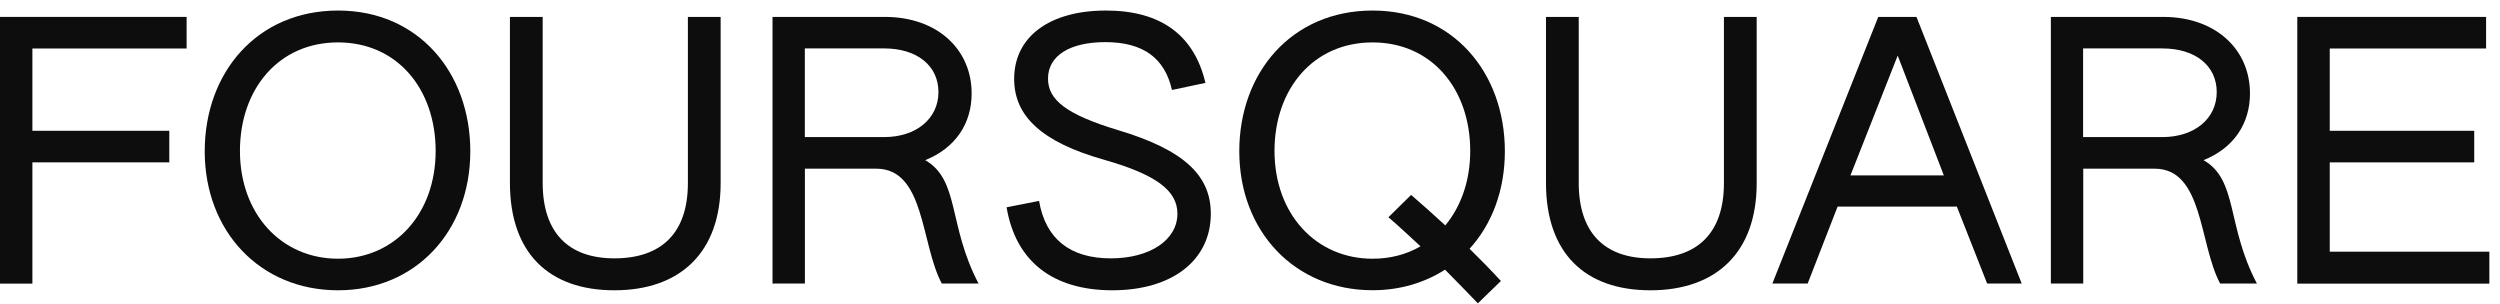 <svg width="181" height="22" viewBox="0 0 181 22" fill="none" xmlns="http://www.w3.org/2000/svg">
<path d="M0 1.224H13.511V3.511H2.345V9.469H12.257V11.755H2.345V20.534H0V1.224Z" fill="#0D0D0D"/>
<path d="M14.822 10.952C14.822 5.227 18.631 0.763 24.475 0.763C30.293 0.763 34.05 5.253 34.05 10.952C34.05 16.755 30.082 21.017 24.475 21.017C18.837 21.017 14.822 16.755 14.822 10.952ZM31.541 10.926C31.541 6.462 28.775 3.07 24.47 3.07C20.165 3.07 17.372 6.456 17.372 10.926C17.372 15.495 20.37 18.73 24.47 18.73C28.543 18.73 31.541 15.52 31.541 10.926Z" fill="#0D0D0D"/>
<path d="M36.919 13.238V1.224H39.29V13.238C39.29 16.832 41.14 18.704 44.481 18.704C47.901 18.704 49.803 16.858 49.803 13.264V1.224H52.174V13.264C52.174 18.268 49.255 21.017 44.481 21.017C39.738 21.017 36.919 18.32 36.919 13.238Z" fill="#0D0D0D"/>
<path d="M55.919 1.224H64.061C67.844 1.224 70.347 3.557 70.347 6.767C70.347 8.95 69.172 10.718 66.985 11.595C69.488 13.031 68.629 16.319 70.848 20.529H68.187C66.648 17.656 66.985 12.212 63.439 12.212H58.275V20.529H55.93V1.224H55.919ZM64.008 9.925C66.332 9.925 67.944 8.592 67.944 6.663C67.944 4.765 66.406 3.505 64.008 3.505H58.27V9.925H64.008Z" fill="#0D0D0D"/>
<path d="M72.877 15.008L75.228 14.546C75.697 17.294 77.472 18.705 80.418 18.705C83.263 18.705 85.245 17.372 85.245 15.469C85.245 13.799 83.706 12.643 79.949 11.57C75.386 10.284 73.425 8.386 73.425 5.715C73.425 2.661 75.981 0.763 80.075 0.763C84.064 0.763 86.467 2.563 87.273 6.001L84.85 6.514C84.328 4.201 82.763 3.05 80.023 3.05C77.467 3.05 75.876 4.025 75.876 5.695C75.876 7.235 77.204 8.287 80.934 9.418C85.84 10.88 87.663 12.778 87.663 15.474C87.663 18.84 84.871 21.017 80.539 21.017C76.208 21.017 73.531 18.912 72.877 15.008Z" fill="#0D0D0D"/>
<path d="M89.724 10.953C89.724 5.228 93.533 0.763 99.377 0.763C105.195 0.763 108.952 5.254 108.952 10.953C108.952 13.779 108.014 16.242 106.396 18.01C107.181 18.777 107.935 19.55 108.667 20.343L106.997 21.961C106.238 21.168 105.432 20.343 104.62 19.524C103.134 20.473 101.359 21.012 99.377 21.012C93.744 21.017 89.724 16.755 89.724 10.953ZM102.845 17.834C102.059 17.113 101.306 16.397 100.521 15.728L102.165 14.111C102.997 14.831 103.835 15.573 104.641 16.319C105.764 14.961 106.444 13.11 106.444 10.927C106.444 6.462 103.677 3.071 99.372 3.071C95.067 3.071 92.274 6.457 92.274 10.927C92.274 15.495 95.272 18.731 99.372 18.731C100.658 18.731 101.828 18.425 102.845 17.834Z" fill="#0D0D0D"/>
<path d="M111.929 13.239V1.224H114.3V13.239C114.3 16.832 116.149 18.704 119.49 18.704C122.91 18.704 124.812 16.858 124.812 13.265V1.224H127.184V13.265C127.184 18.269 124.264 21.017 119.49 21.017C114.742 21.017 111.929 18.32 111.929 13.239Z" fill="#0D0D0D"/>
<path d="M135.986 1.224H138.753L146.372 20.529H143.869L141.677 14.96H133.041L130.875 20.529H128.319L135.986 1.224ZM140.734 12.7L137.393 4.024L133.973 12.7H140.734Z" fill="#0D0D0D"/>
<path d="M148.471 1.224H156.612C160.396 1.224 162.899 3.558 162.899 6.767C162.899 8.95 161.724 10.719 159.537 11.595C162.04 13.031 161.181 16.319 163.4 20.529H160.738C159.2 17.657 159.537 12.212 155.991 12.212H150.827V20.529H148.482V1.224H148.471ZM156.554 9.925C158.878 9.925 160.491 8.593 160.491 6.664C160.491 4.766 158.952 3.506 156.554 3.506H150.816V9.925H156.554Z" fill="#0D0D0D"/>
<path d="M166.324 1.224H179.993V3.511H168.674V9.469H179.134V11.756H168.674V18.222H180.23V20.535H166.324V1.224Z" fill="#0D0D0D"/>
</svg>
